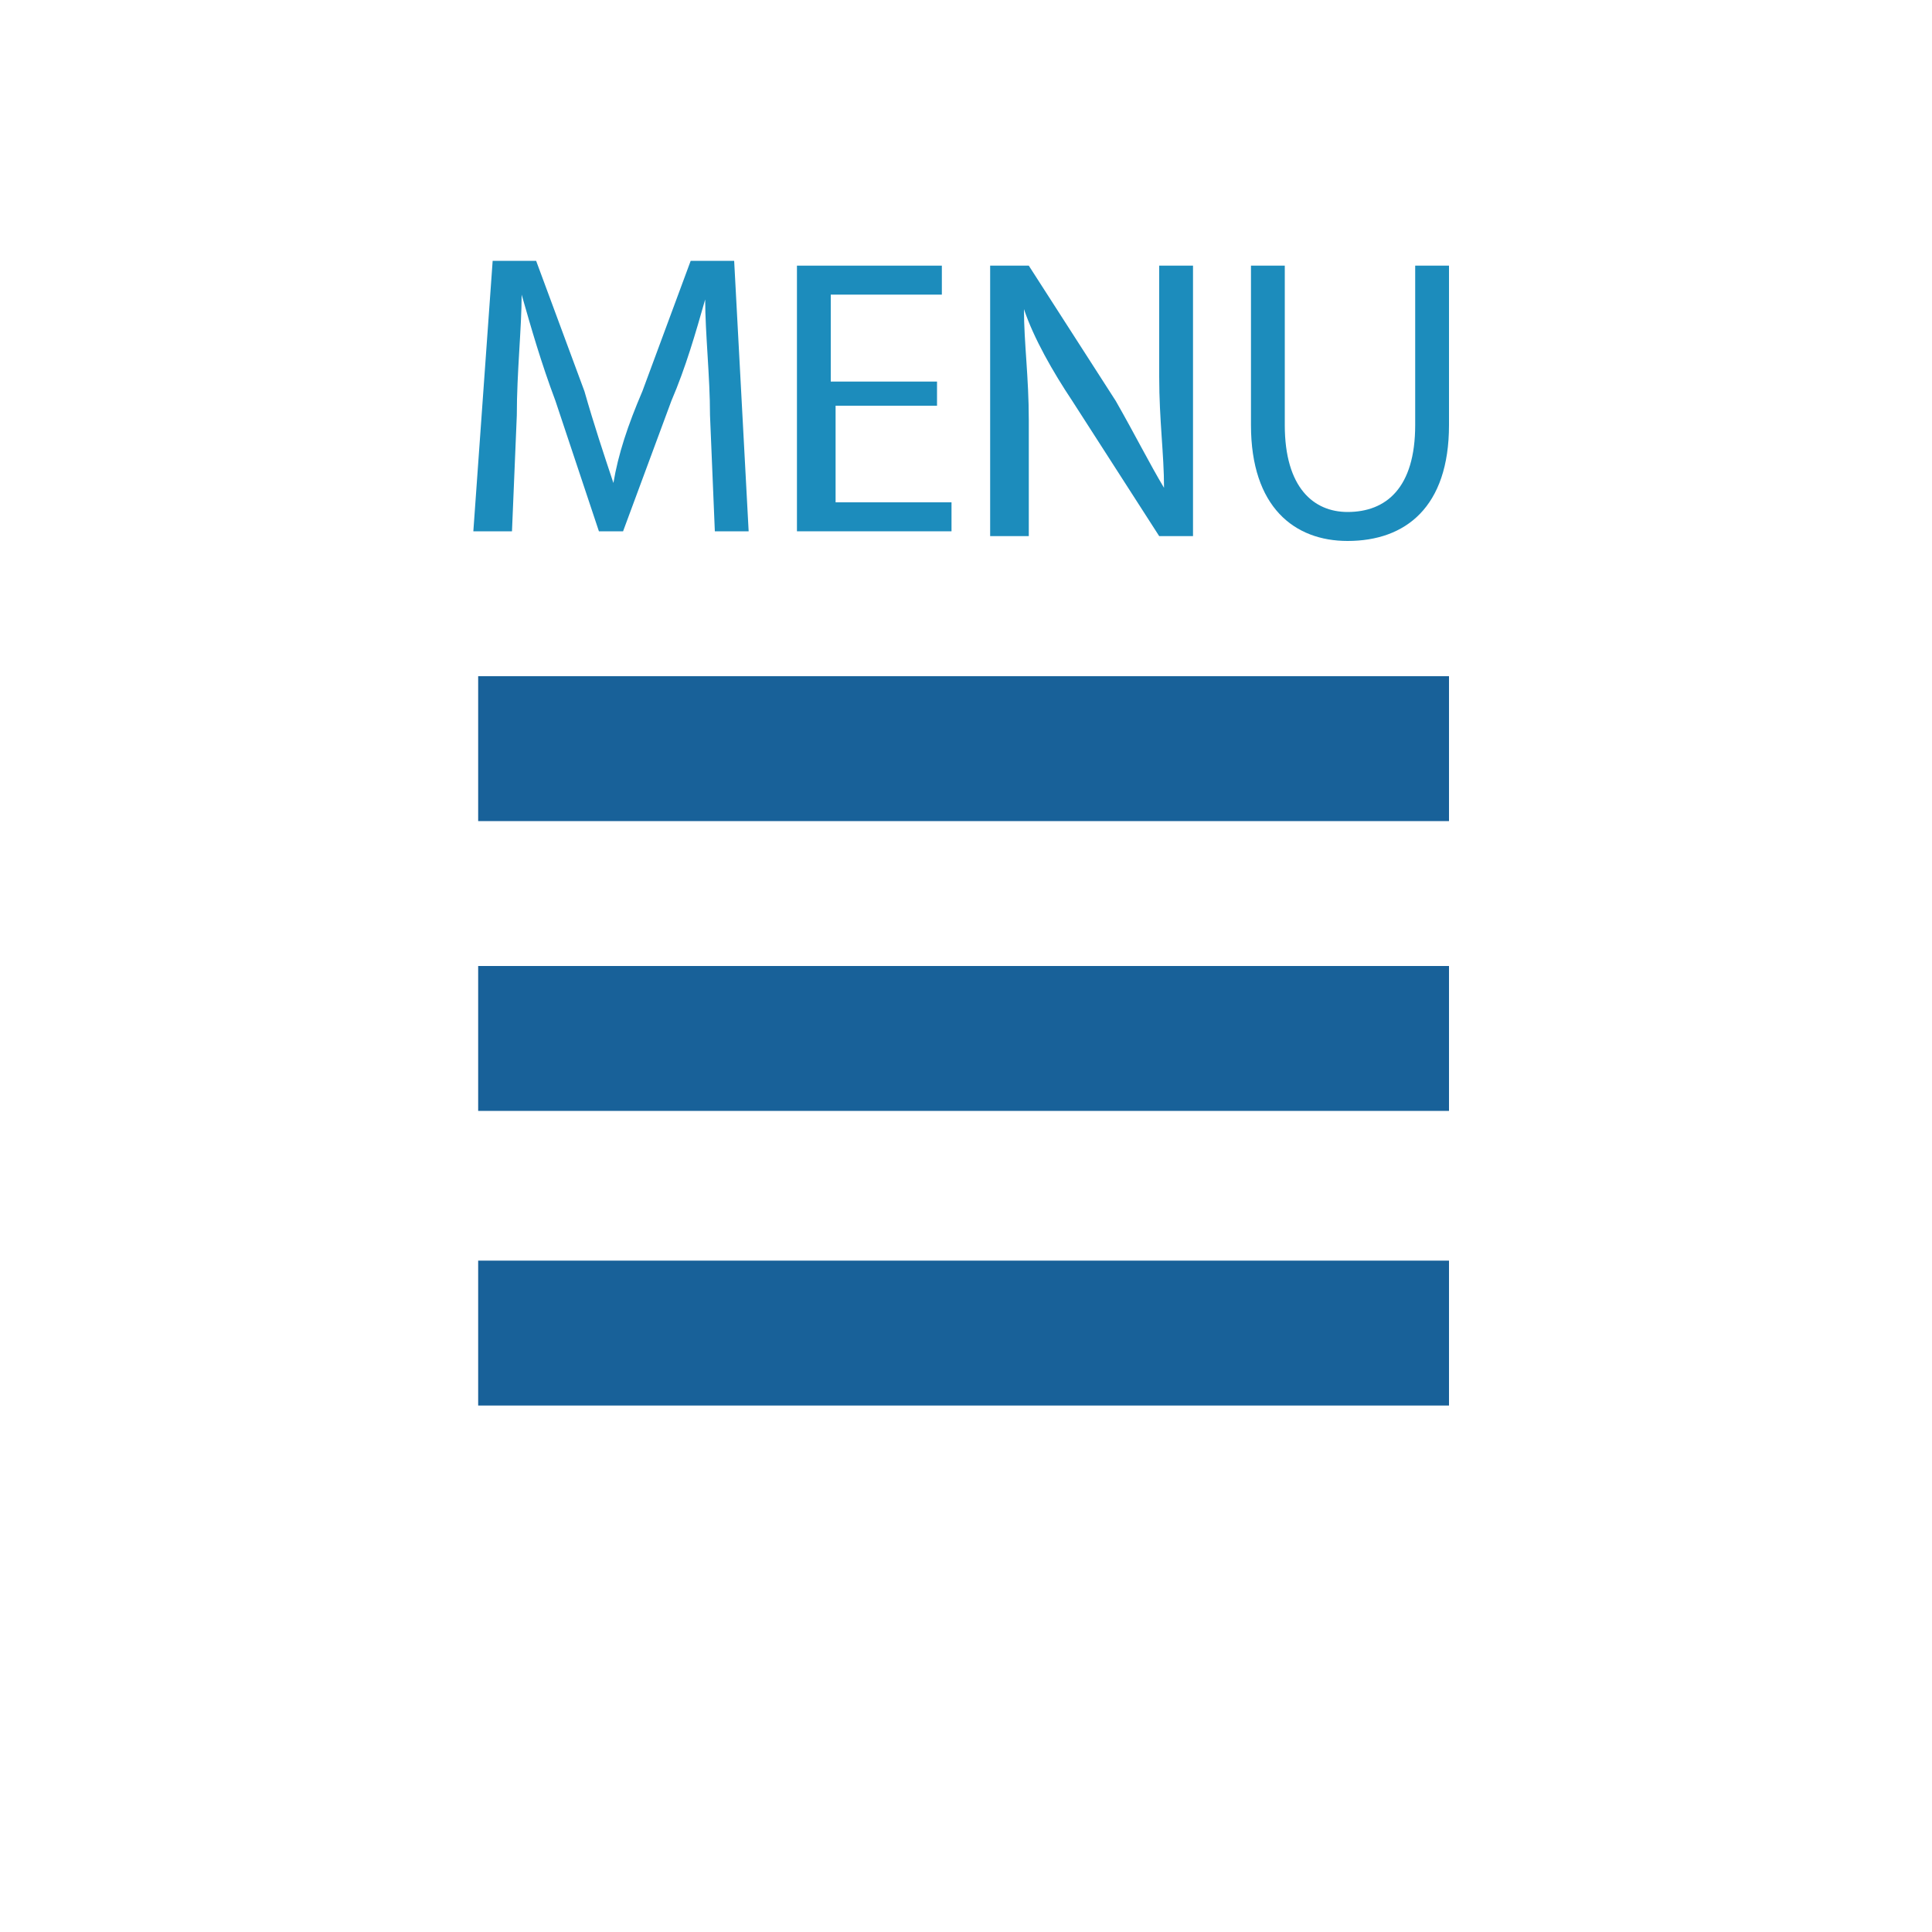 <?xml version="1.0" encoding="utf-8"?>
<!-- Generator: Adobe Illustrator 18.0.0, SVG Export Plug-In . SVG Version: 6.00 Build 0)  -->
<!DOCTYPE svg PUBLIC "-//W3C//DTD SVG 1.1//EN" "http://www.w3.org/Graphics/SVG/1.1/DTD/svg11.dtd">
<svg version="1.1" id="Camada_1" xmlns="http://www.w3.org/2000/svg" xmlns:xlink="http://www.w3.org/1999/xlink" x="0px" y="0px"
	 viewBox="0 0 40 40" enable-background="new 0 0 40 40" xml:space="preserve">
<g id="Camada_1">
	<g>
		<g>
			<g>
				<g>
					<path fill="#186199" d="M9.9,14H30v3H9.9V14z"/>
				</g>
			</g>
		</g>
		<g>
			<g>
				<g>
					<path fill="#186199" d="M9.9,20H30v3H9.9V20z"/>
				</g>
			</g>
		</g>
		<g>
			<g>
				<g>
					<path fill="#186199" d="M9.9,26.1H30v3H9.9V26.1z"/>
				</g>
			</g>
		</g>
		<g>
			<g>
				<path fill="#1C8CBC" d="M14.7,8.6c0-0.8-0.1-1.7-0.1-2.4l0,0c-0.2,0.7-0.4,1.4-0.7,2.1l-1,2.7h-0.5l-0.9-2.7
					c-0.3-0.8-0.5-1.5-0.7-2.2l0,0c0,0.7-0.1,1.6-0.1,2.5L10.6,11H9.8l0.4-5.6h0.9l1,2.7c0.2,0.7,0.4,1.3,0.6,1.9l0,0
					c0.1-0.6,0.3-1.2,0.6-1.9l1-2.7h0.9l0.3,5.6h-0.7L14.7,8.6z"/>
				<path fill="#1C8CBC" d="M19.5,8.4h-2.2v2h2.4V11h-3.2V5.5h3v0.6h-2.3v1.8h2.2v0.5H19.5z"/>
				<path fill="#1C8CBC" d="M20.5,11.1V5.5h0.8l1.8,2.8c0.4,0.7,0.7,1.3,1,1.8l0,0c0-0.7-0.1-1.4-0.1-2.3V5.5h0.7v5.6H24l-1.8-2.8
					c-0.4-0.6-0.8-1.3-1-1.9l0,0c0,0.7,0.1,1.4,0.1,2.3v2.4H20.5z"/>
				<path fill="#1C8CBC" d="M26.6,5.5v3.3c0,1.3,0.6,1.8,1.3,1.8c0.8,0,1.4-0.5,1.4-1.8V5.5H30v3.3c0,1.7-0.9,2.4-2.1,2.4
					c-1.1,0-2-0.7-2-2.4V5.5H26.6z"/>
			</g>
		</g>
	</g>
</g>
</svg>
